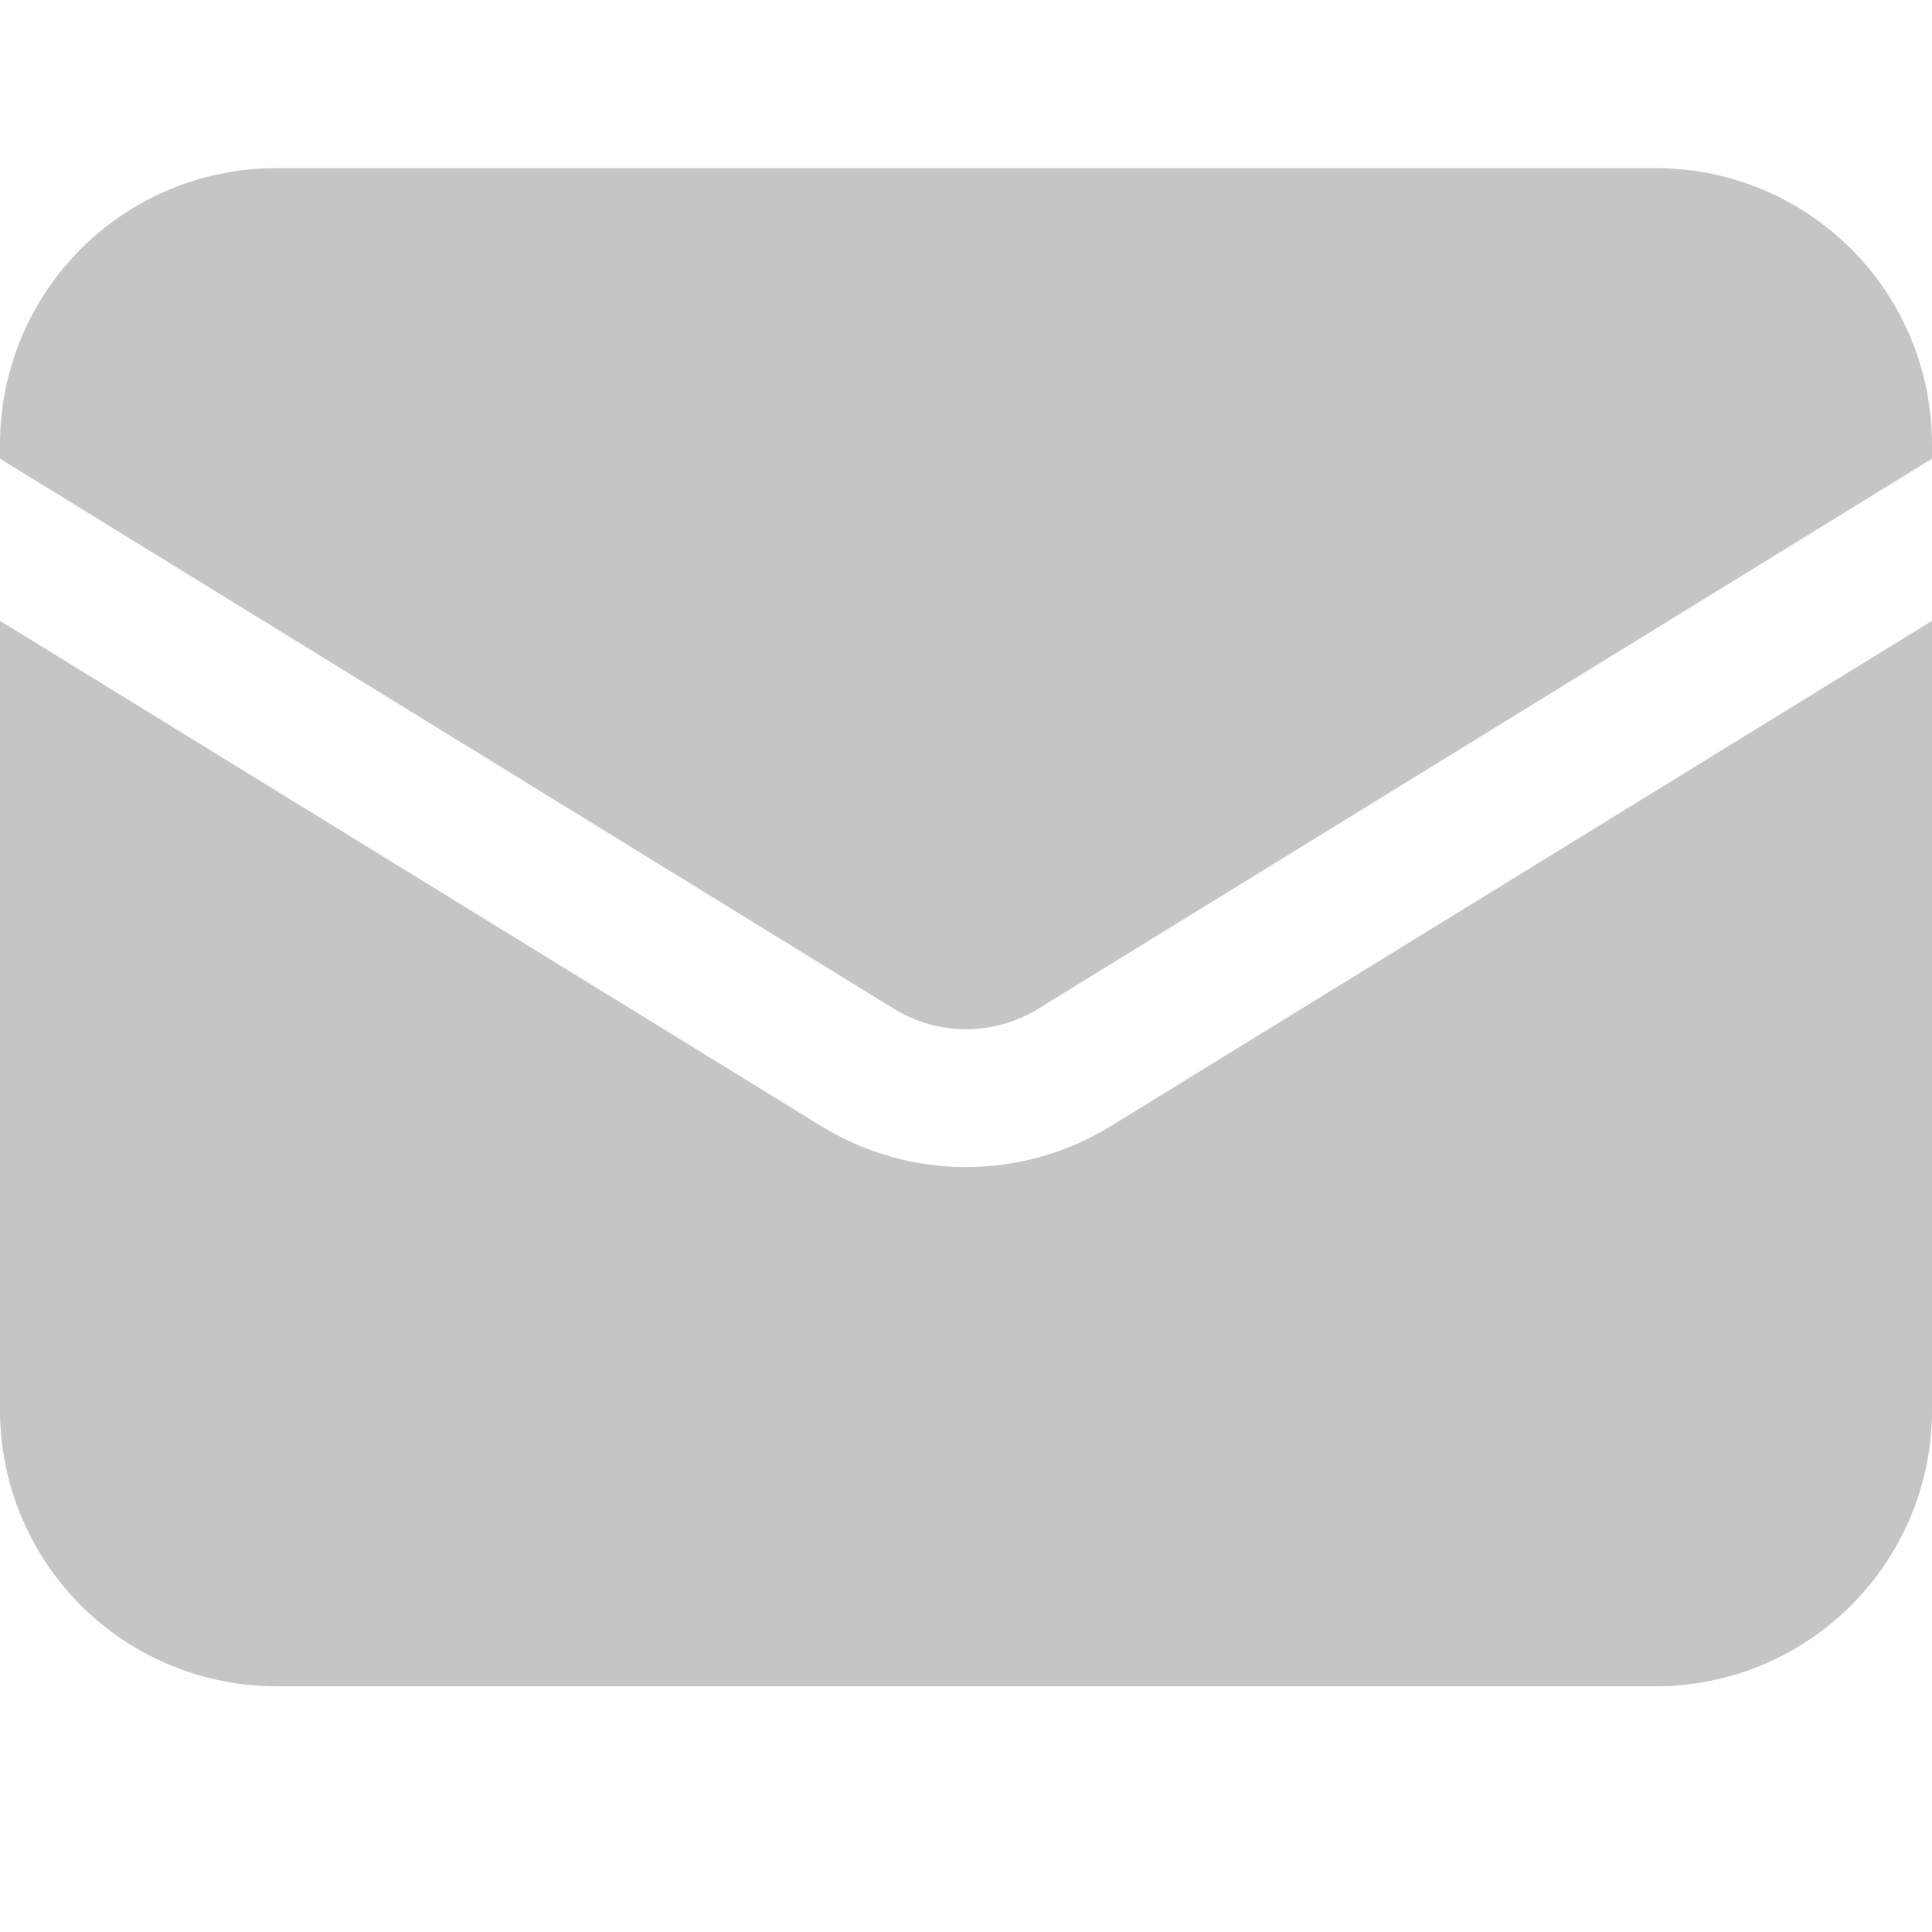 <svg width="24" height="24" viewBox="0 0 24 24" fill="currentColor" xmlns="http://www.w3.org/2000/svg">
<g clip-path="url(#clip0_897_2123)">
<path d="M0 7.712V17.518C0 18.427 0.361 19.299 1.004 19.942C1.647 20.585 2.519 20.947 3.429 20.947H20.572C21.481 20.947 22.353 20.585 22.996 19.942C23.639 19.299 24 18.427 24 17.518V7.712L13.797 13.99C13.256 14.322 12.634 14.498 12 14.498C11.366 14.498 10.744 14.322 10.204 13.99L0 7.712Z" fill="#C5C5C5"/>
<path d="M24 5.698V5.518C24 4.609 23.639 3.736 22.996 3.093C22.353 2.45 21.481 2.089 20.572 2.089H3.429C2.519 2.089 1.647 2.45 1.004 3.093C0.361 3.736 0 4.609 0 5.518V5.698L11.102 12.53C11.372 12.697 11.683 12.785 12 12.785C12.317 12.785 12.628 12.697 12.899 12.53L24 5.698Z" fill="#C5C5C5"/>
</g>
<defs>
<clipPath id="clip0_897_2123">
<rect width="24" height="24" fill="black"/>
</clipPath>
</defs>
</svg>

